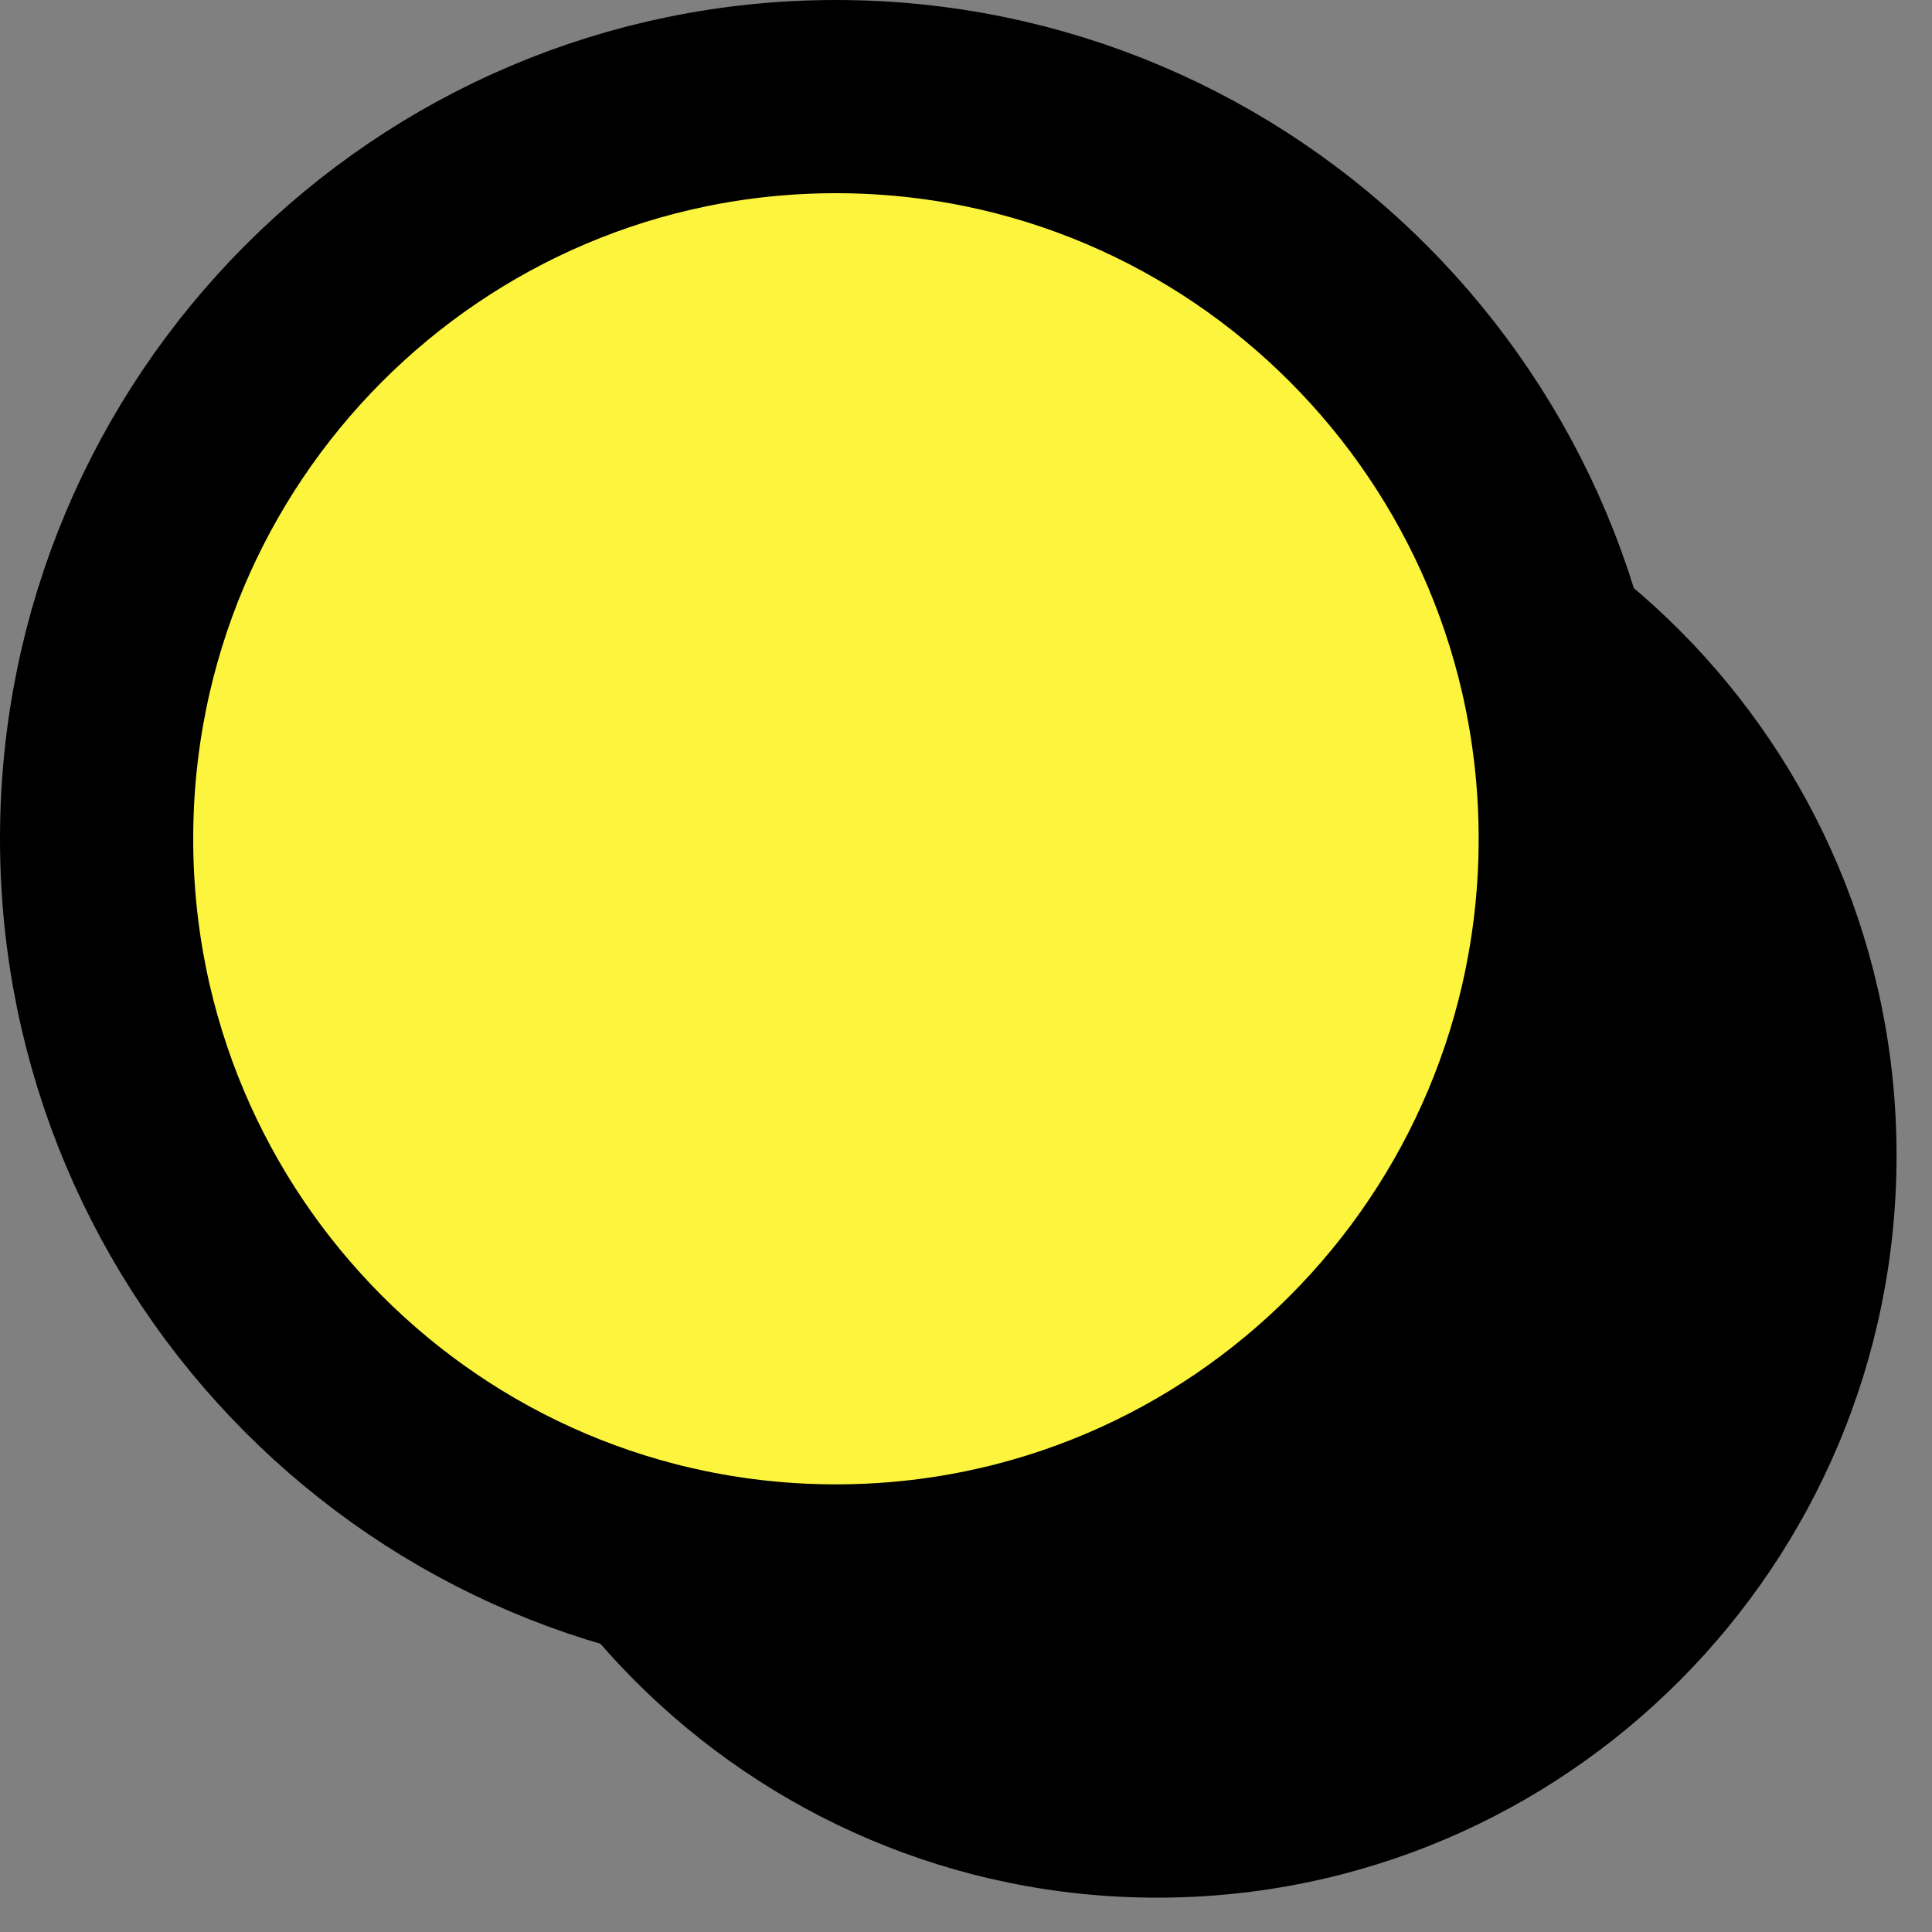 <svg width="40" height="40" viewBox="0 0 40 40" fill="none" xmlns="http://www.w3.org/2000/svg">
<rect x="0" y="0" width="40" height="40" fill="#808080" stroke="none"/>
<path d="M23.959 39.289C32.413 39.289 39.266 32.41 39.266 23.923C39.266 15.437 32.413 8.557 23.959 8.557C15.505 8.557 8.652 15.437 8.652 23.923C8.652 32.41 15.505 39.289 23.959 39.289Z" fill="black"/>
<path d="M17.307 32.732C25.761 32.732 32.614 25.852 32.614 17.366C32.614 8.88 25.761 2 17.307 2C8.853 2 2 8.88 2 17.366C2 25.852 8.853 32.732 17.307 32.732Z" fill="#FCF43D" stroke="black" stroke-width="4" stroke-linecap="round" stroke-linejoin="round"/>
</svg>

